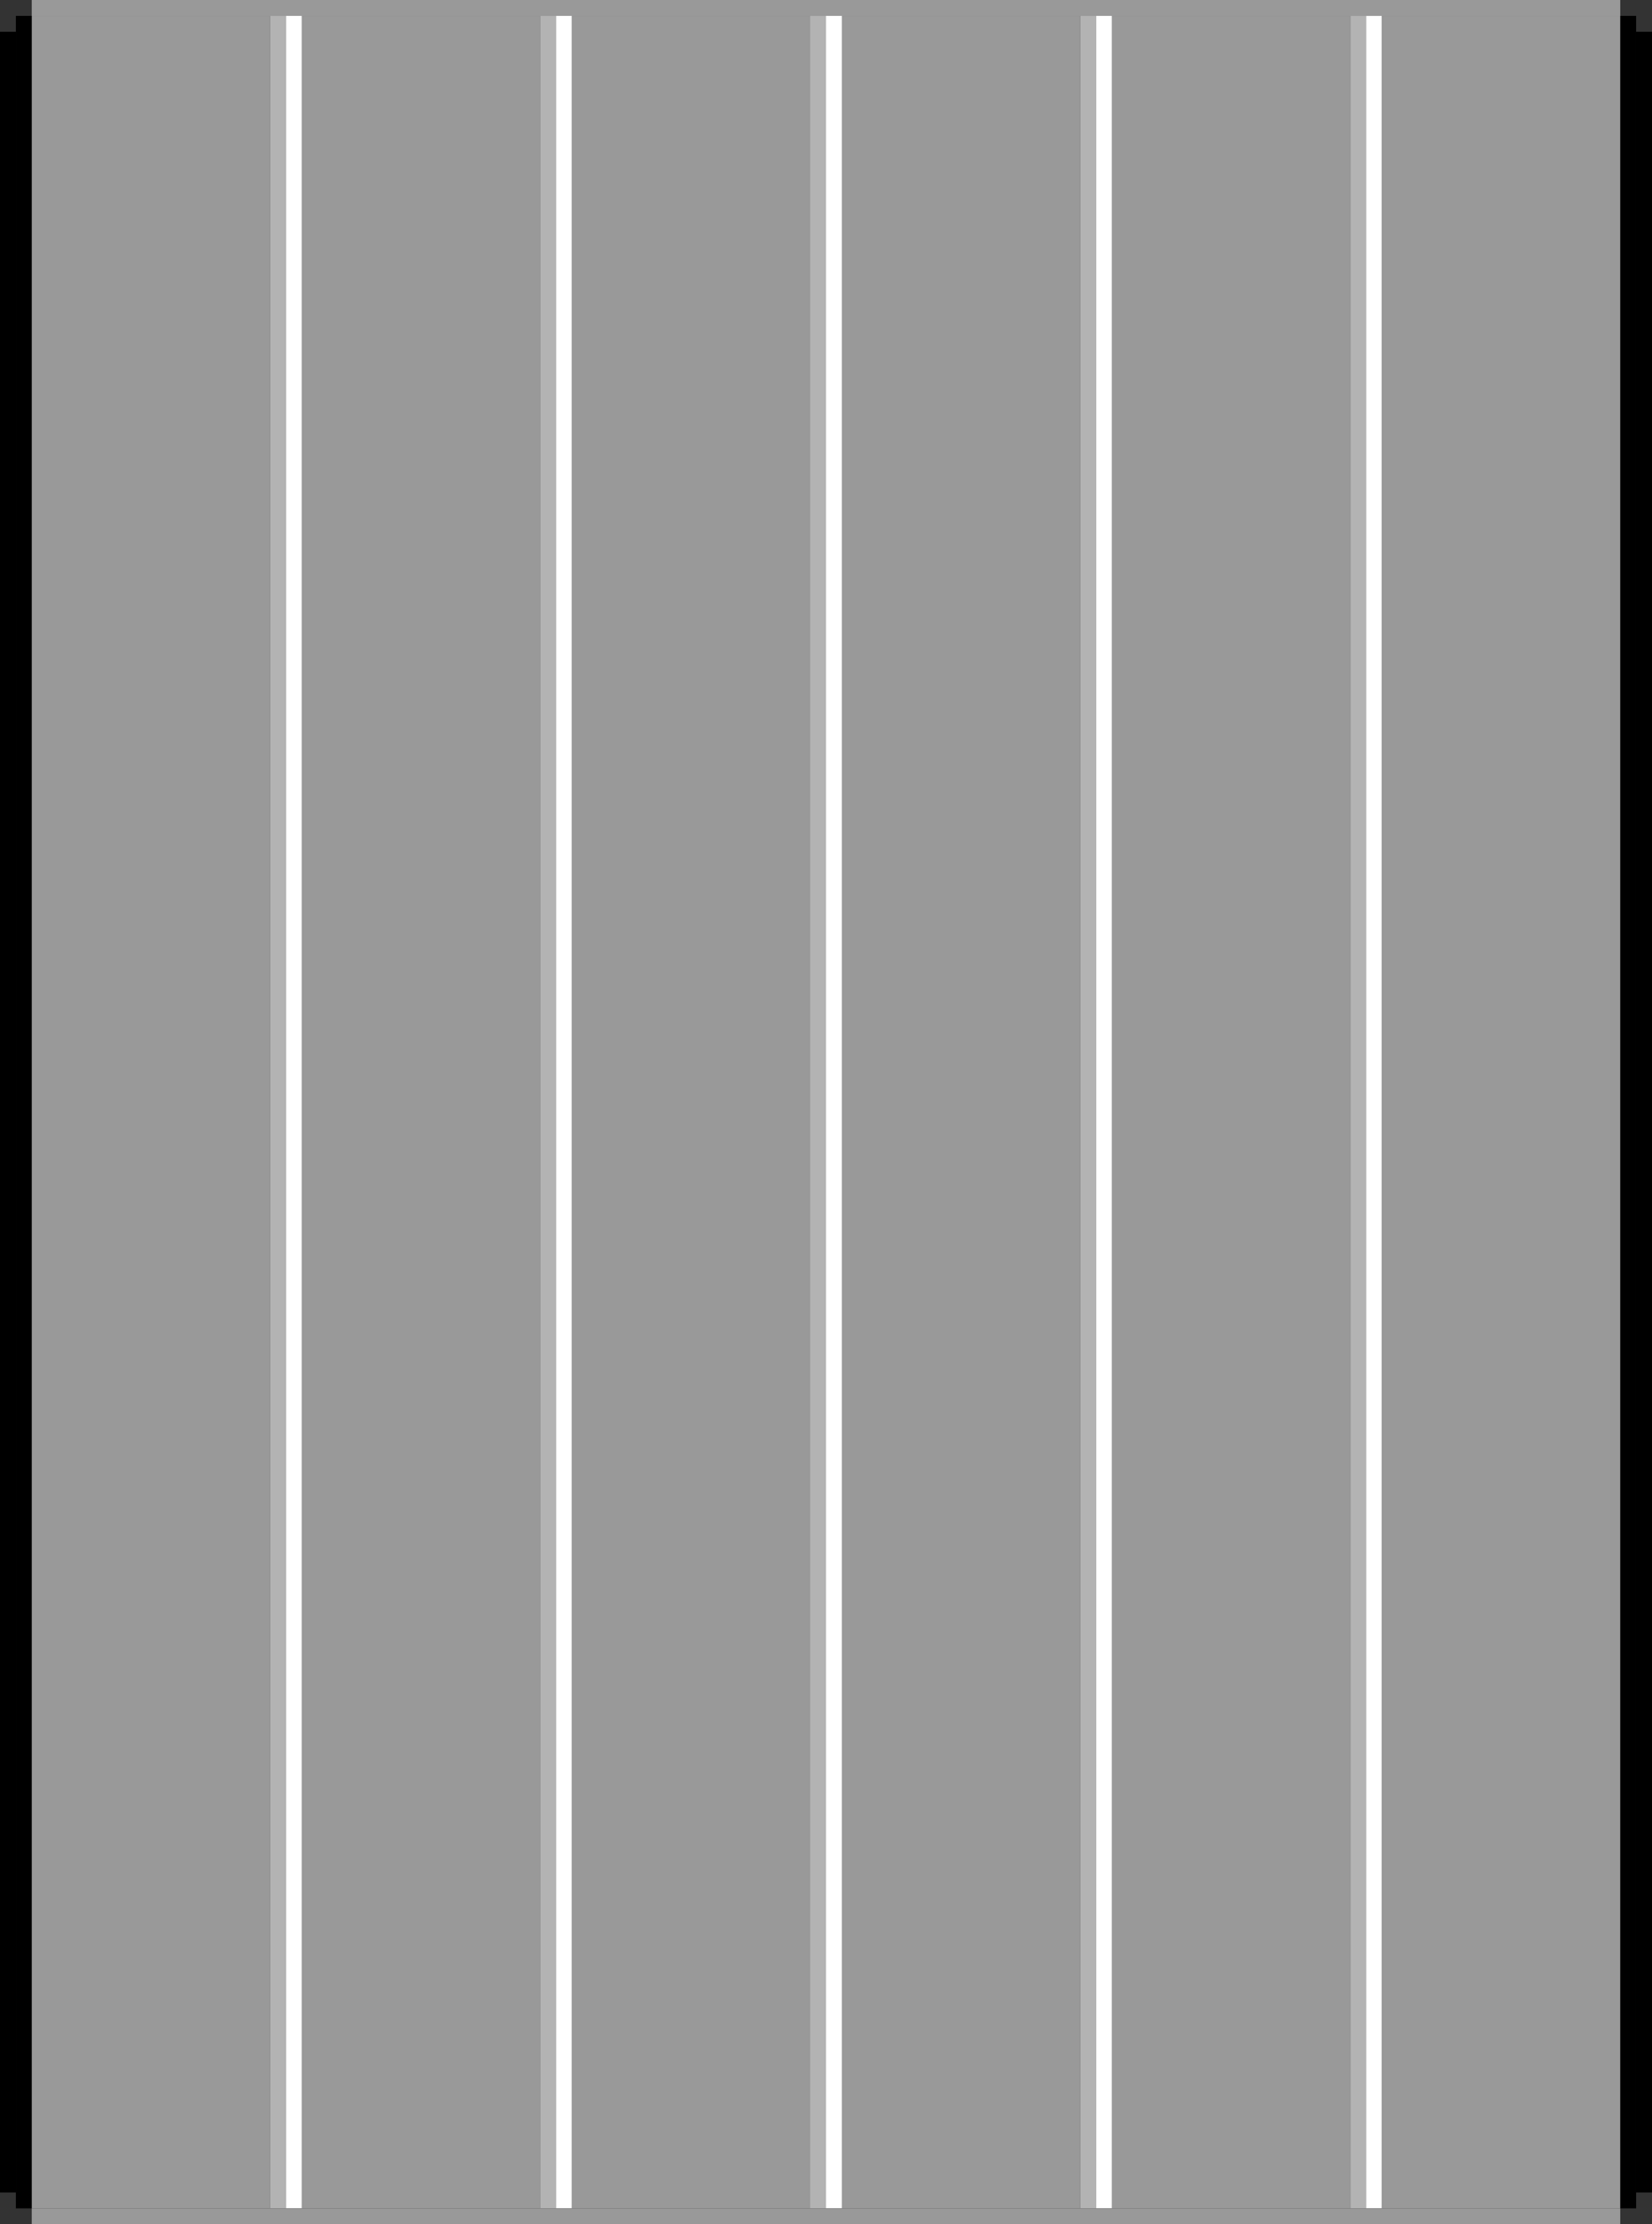 <?xml version="1.0" encoding="UTF-8"?>
<svg id="Layer_2" data-name="Layer 2" xmlns="http://www.w3.org/2000/svg" viewBox="0 0 936 1260">
  <rect x="0" y="0" width="936" height="1260" fill="#333333" stroke="none"/>
  <defs>
    <style>
      .cls-1 {
        fill: #fff;
      }

      .cls-2 {
        fill: #999;
      }

      .cls-3 {
        fill: #b3b3b3;
      }
    </style>
  </defs>
  <g id="Layer_1-2" data-name="Layer 1">
    <rect class="cls-2" x="18" y="9" width="135" height="1242"/>
    <rect class="cls-3" x="765" y="9" width="9" height="1242"/>
    <rect class="cls-1" x="774" y="9" width="9" height="1242"/>
    <rect class="cls-2" x="18" y="0" width="900" height="9"/>
    <rect class="cls-2" x="783" y="9" width="135" height="1242"/>
    <rect class="cls-2" x="630" y="9" width="135" height="1242"/>
    <rect class="cls-2" x="477" y="9" width="135" height="1242"/>
    <rect class="cls-2" x="324" y="9" width="135" height="1242"/>
    <rect class="cls-2" x="171" y="9" width="135" height="1242"/>
    <rect class="cls-3" x="612" y="9" width="9" height="1242"/>
    <rect class="cls-1" x="621" y="9" width="9" height="1242"/>
    <rect class="cls-3" x="459" y="9" width="9" height="1242"/>
    <rect class="cls-1" x="468" y="9" width="9" height="1242"/>
    <rect class="cls-3" x="306" y="9" width="9" height="1242"/>
    <rect class="cls-1" x="315" y="9" width="9" height="1242"/>
    <rect class="cls-3" x="153" y="9" width="9" height="1242"/>
    <rect class="cls-1" x="162" y="9" width="9" height="1242"/>
    <g>
      <rect x="0" y="18" width="9" height="1224"/>
      <rect x="9" y="9" width="9" height="1242"/>
    </g>
    <g>
      <rect x="927" y="18" width="9" height="1224"/>
      <rect x="918" y="9" width="9" height="1242"/>
    </g>
    <rect class="cls-2" x="18" y="1251" width="900" height="9"/>
  </g>
</svg>